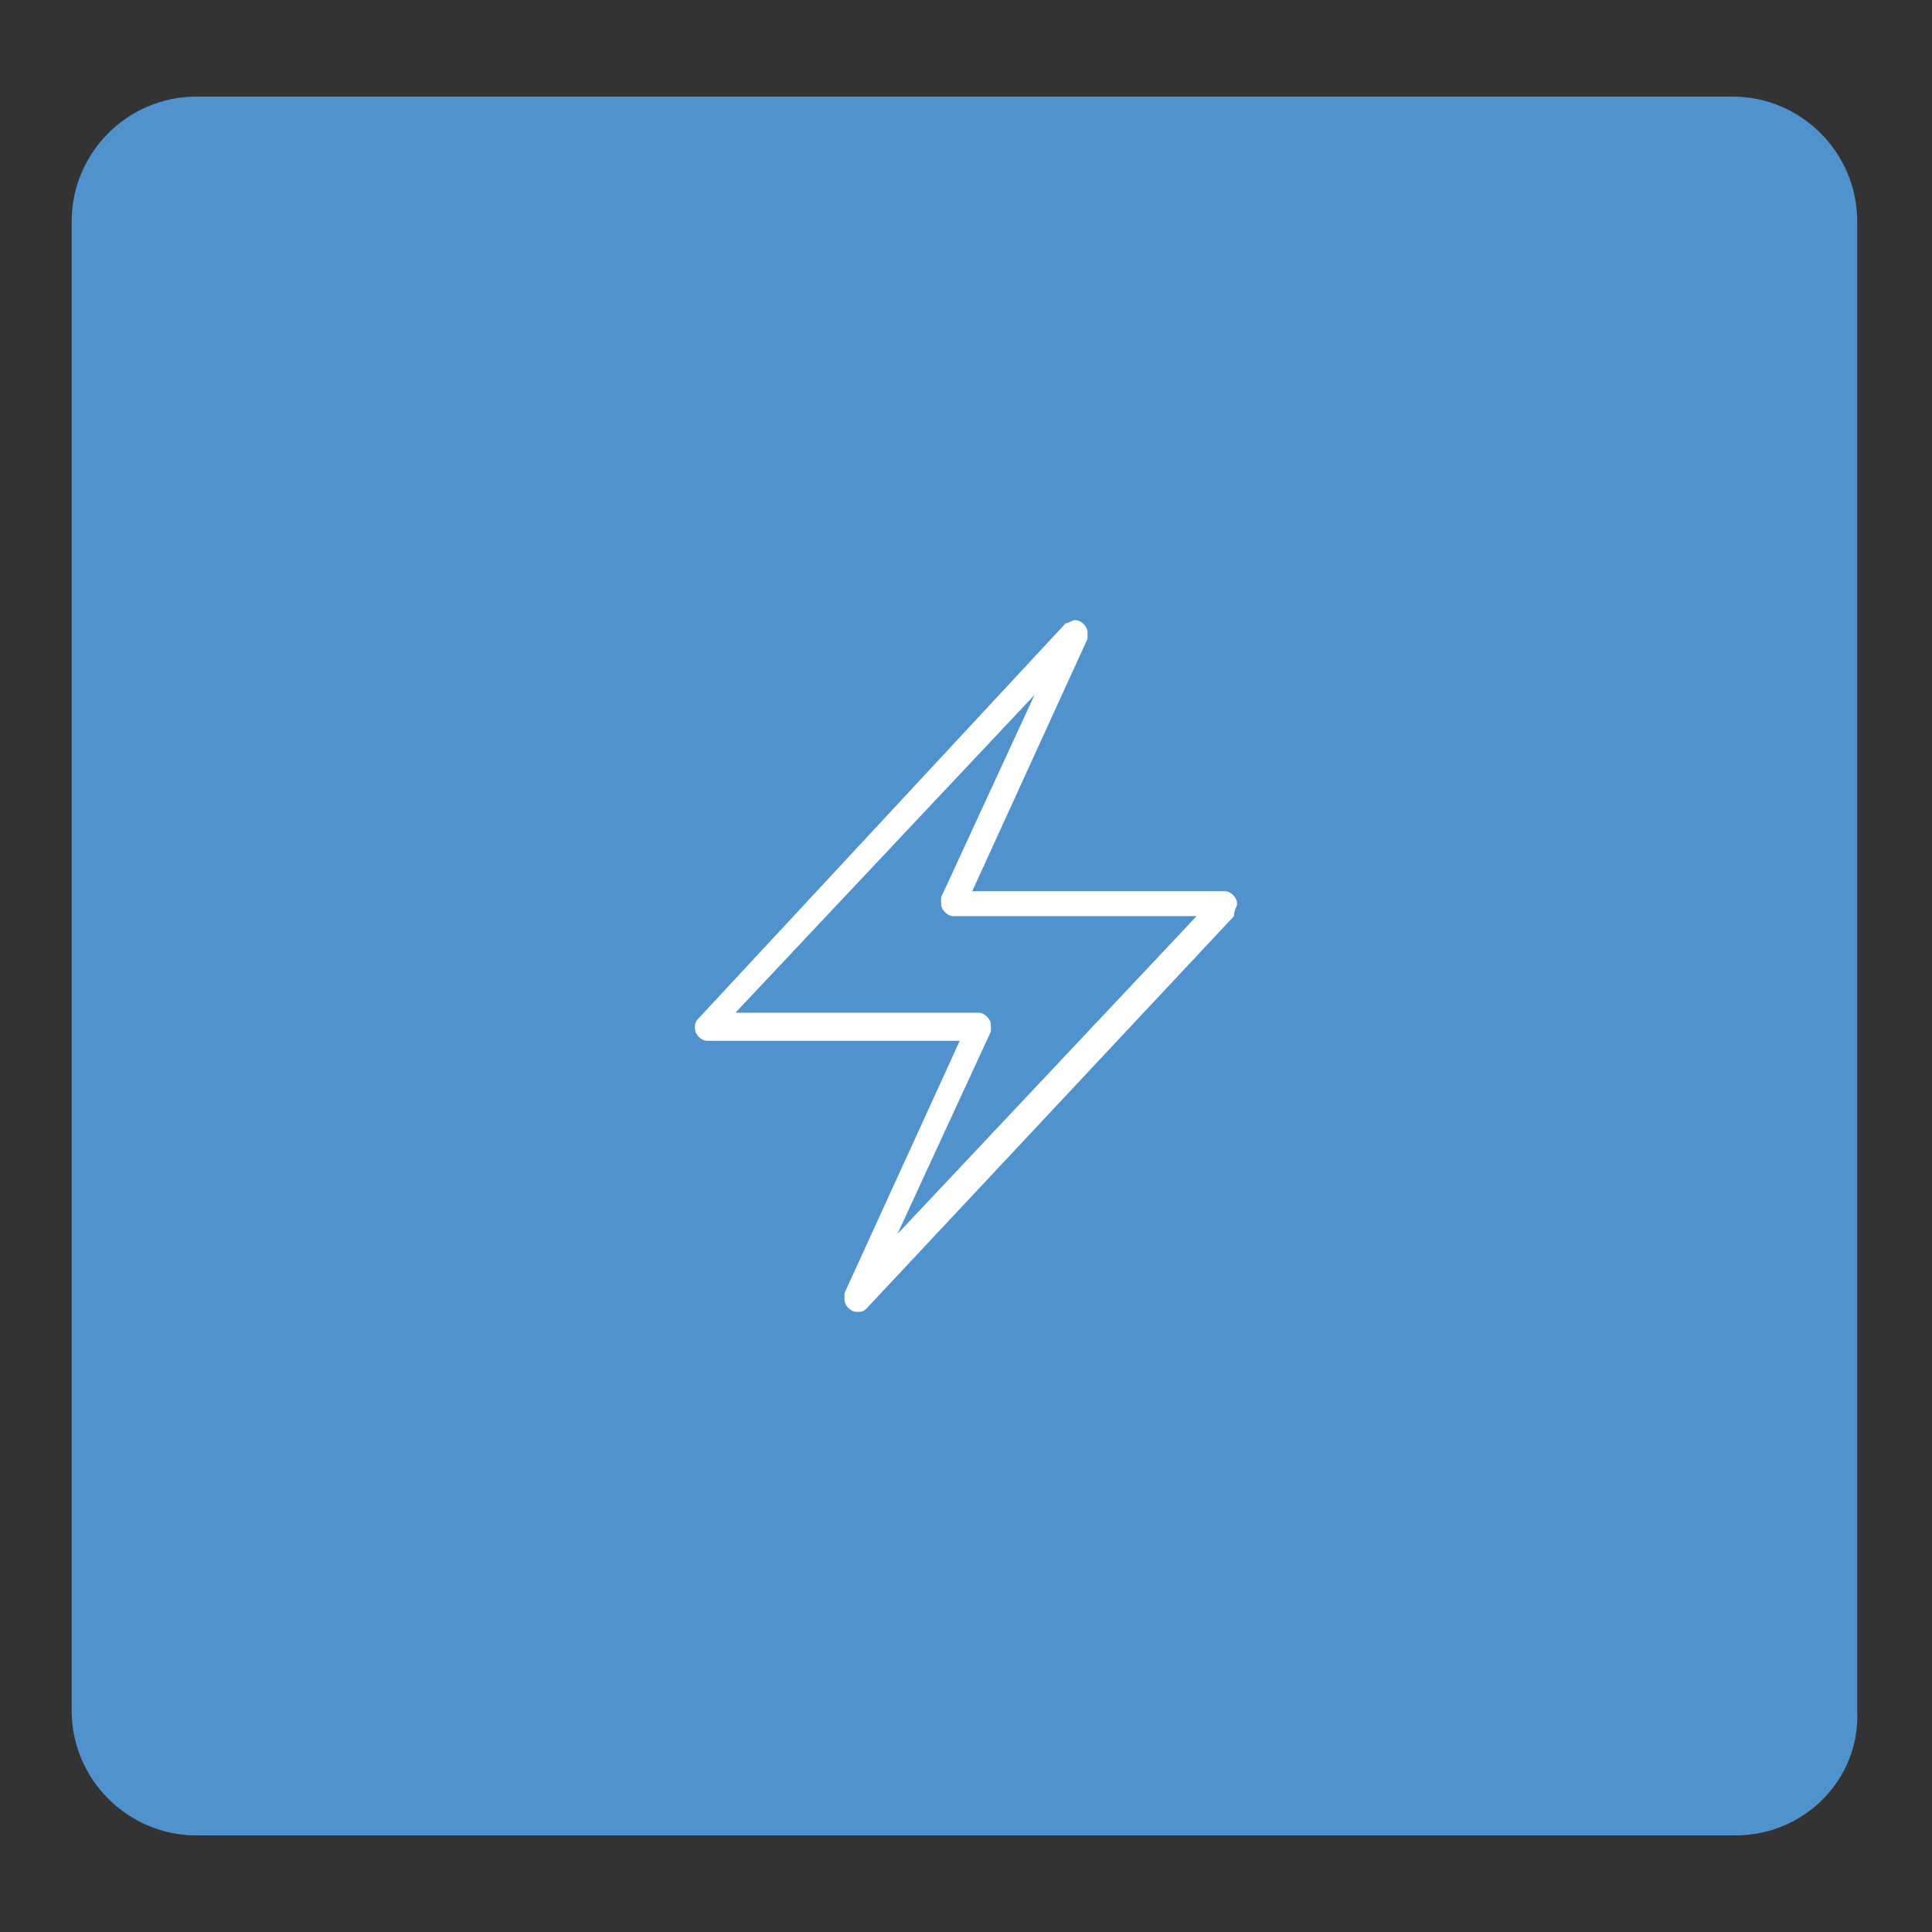 <?xml version="1.0" encoding="utf-8"?>
<!-- Generator: Adobe Illustrator 18.1.1, SVG Export Plug-In . SVG Version: 6.00 Build 0)  -->
<svg version="1.1" id="Layer_1" xmlns="http://www.w3.org/2000/svg" xmlns:xlink="http://www.w3.org/1999/xlink" x="0px" y="0px"
	 viewBox="0 0 62 62" enable-background="new 0 0 62 62" xml:space="preserve">
<rect x="0" y="0" width="62" height="62" fill="#333333" stroke="none"/>
<g>
	<path fill="#5092CE" d="M55.7,58.9H6.3c-2.2,0-4-1.8-4-4V7.1c0-2.2,1.8-4,4-4h49.3c2.2,0,4,1.8,4,4v47.8
		C59.7,57.1,57.9,58.9,55.7,58.9z"/>
	<g id="_x31_093-lightning-bolt-2_x40_2x.png_3_">
		<g>
			<path fill="#FFFFFF" d="M39.7,29c0-0.2-0.2-0.4-0.4-0.4h-8.1l3.7-8.1l0,0c0-0.1,0-0.1,0-0.2c0-0.2-0.2-0.4-0.4-0.4
				c-0.1,0-0.2,0.1-0.3,0.1l0,0L22.4,32.7l0,0c-0.1,0.1-0.1,0.2-0.1,0.3c0,0.2,0.2,0.4,0.4,0.4h8.1l-3.7,8.1l0,0c0,0,0,0.1,0,0.2
				c0,0.2,0.2,0.4,0.4,0.4c0.1,0,0.2,0,0.3-0.1l0,0l11.8-12.6l0,0C39.6,29.2,39.7,29.1,39.7,29z M28.8,39.6l3-6.5l0,0
				c0-0.1,0-0.1,0-0.2c0-0.2-0.2-0.4-0.4-0.4h-7.8l9.6-10.2l-3,6.5l0,0c0,0.1,0,0.1,0,0.2c0,0.2,0.2,0.4,0.4,0.4h7.8L28.8,39.6z"/>
		</g>
	</g>
</g>
</svg>
